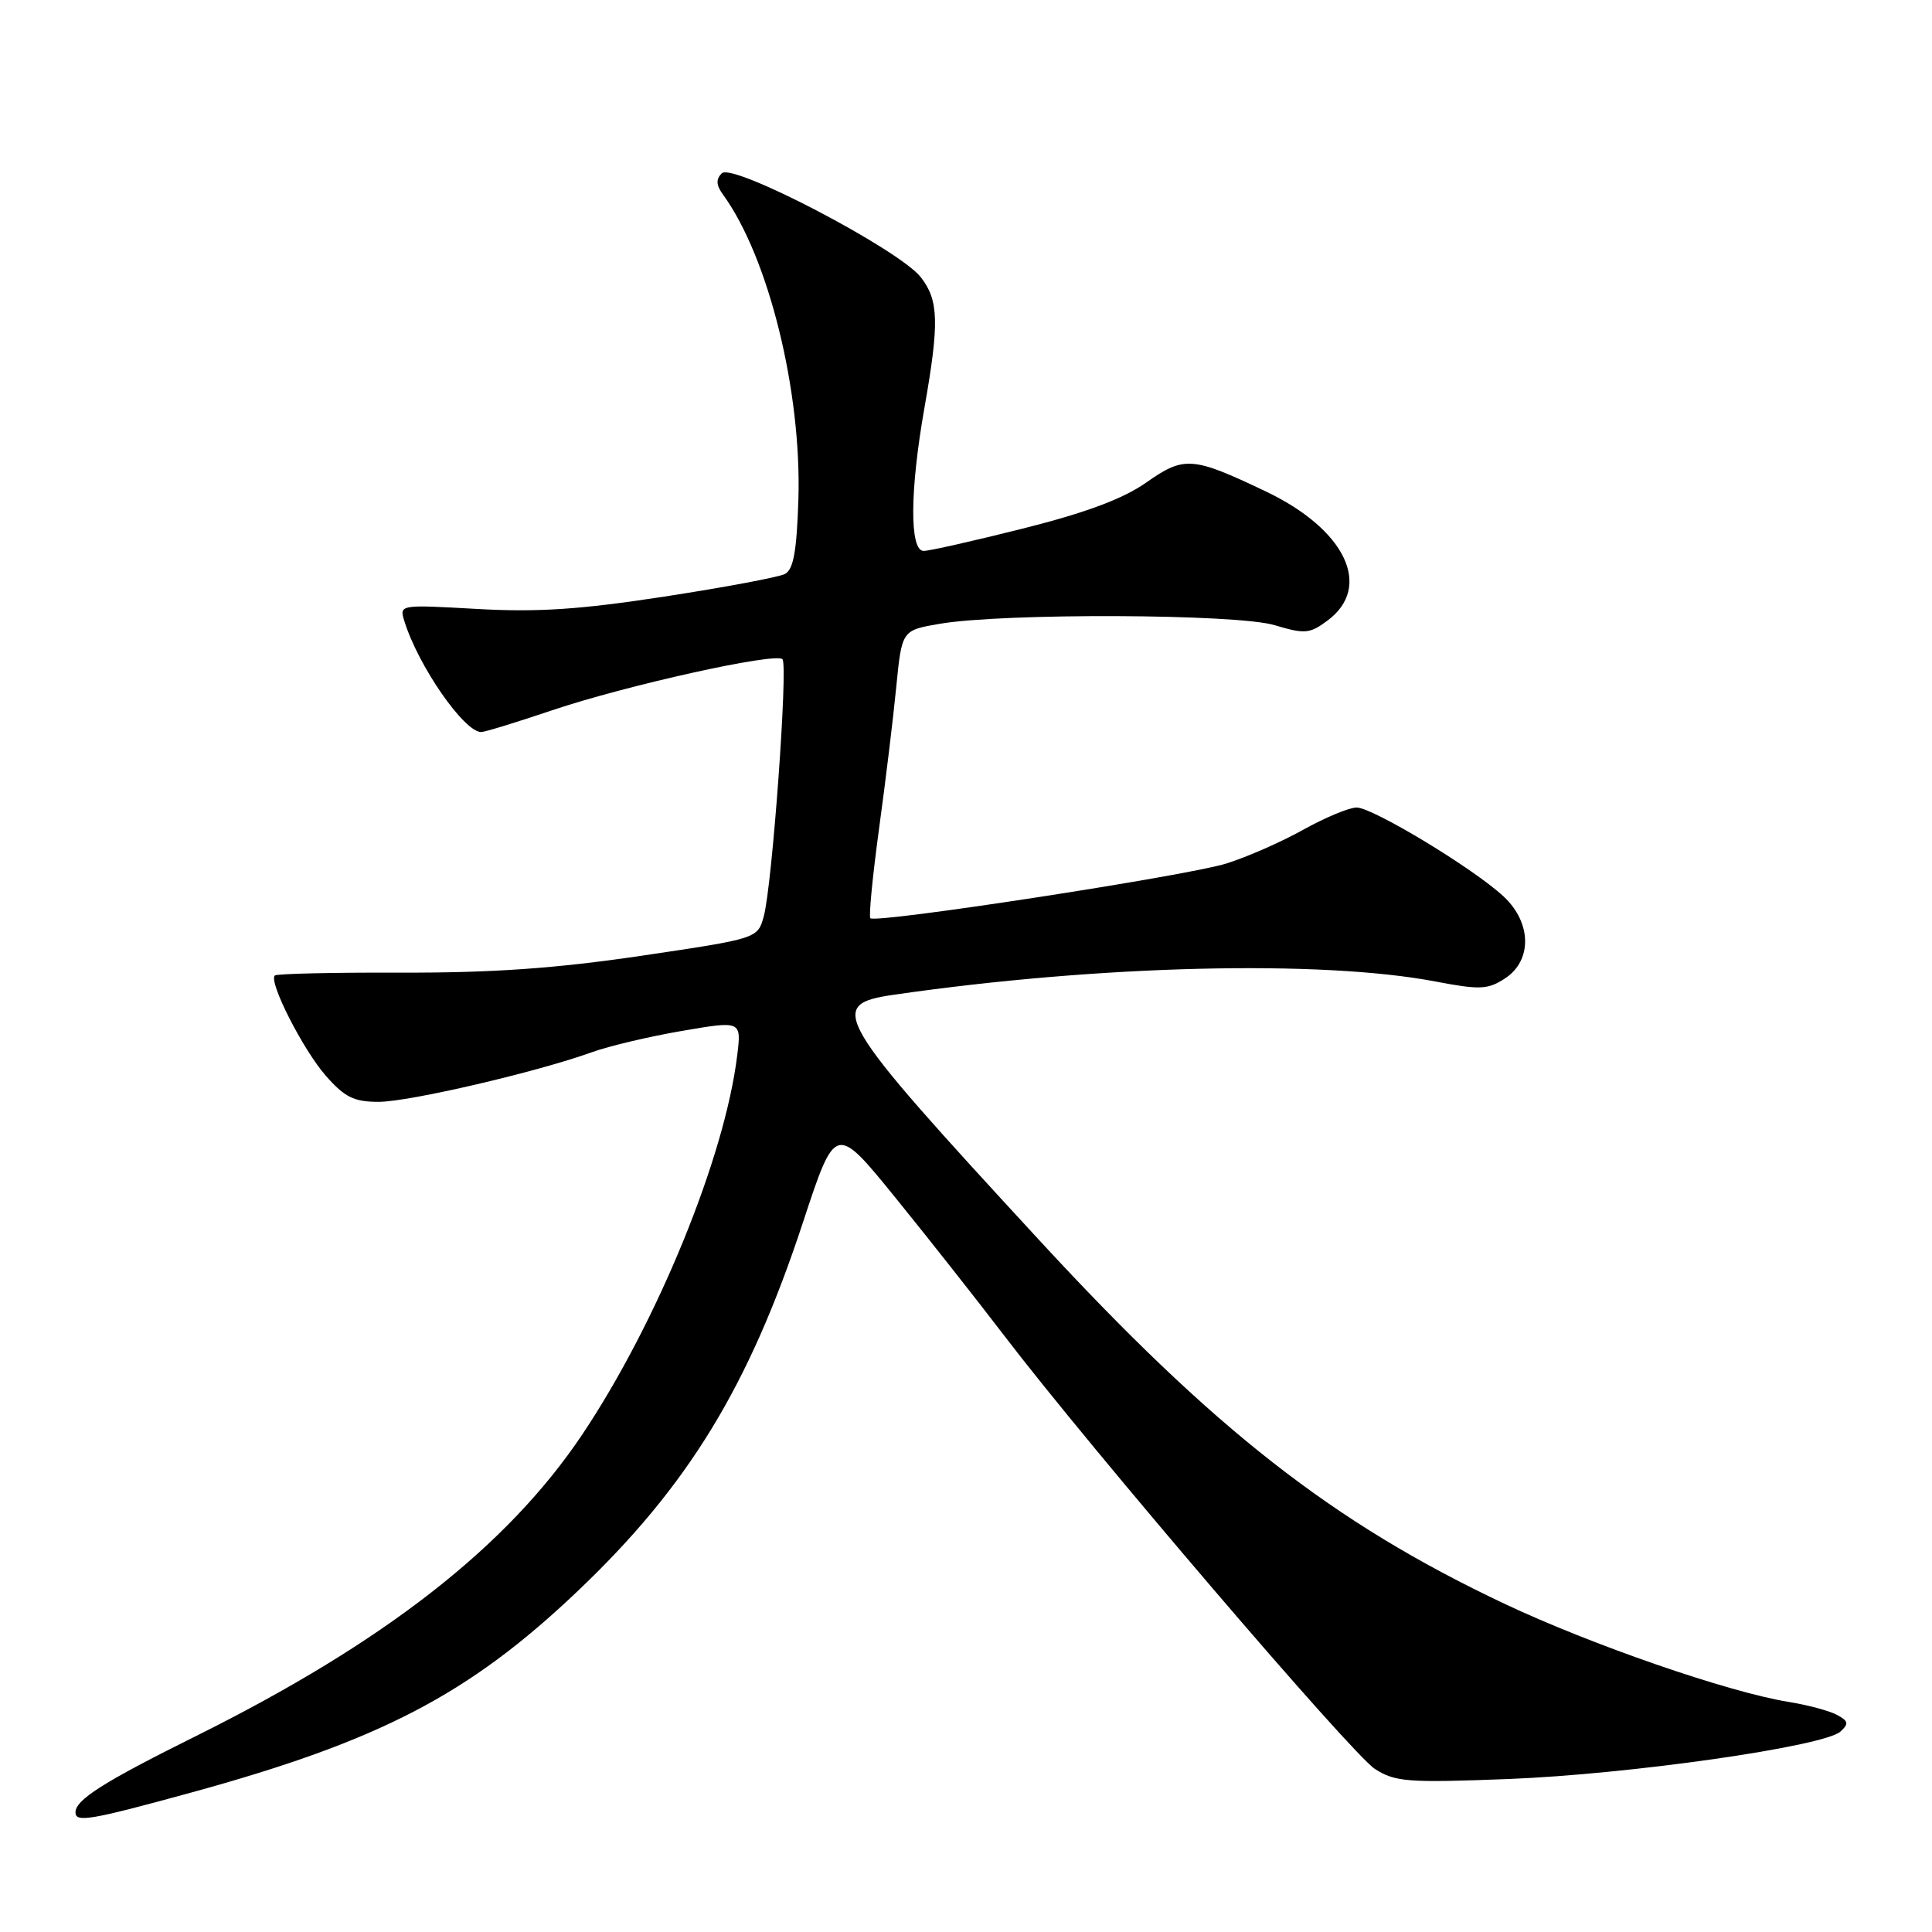 <?xml version="1.0" encoding="UTF-8" standalone="no"?>
<!DOCTYPE svg PUBLIC "-//W3C//DTD SVG 1.1//EN" "http://www.w3.org/Graphics/SVG/1.1/DTD/svg11.dtd" >
<svg xmlns="http://www.w3.org/2000/svg" xmlns:xlink="http://www.w3.org/1999/xlink" version="1.1" viewBox="0 0 256 256">
 <g >
 <path fill="currentColor"
d=" M 25.20 237.56 C 50.32 230.68 62.09 224.56 76.48 210.89 C 91.16 196.95 99.24 183.73 106.41 161.93 C 110.70 148.91 110.70 148.91 118.65 158.70 C 123.02 164.09 129.50 172.31 133.05 176.96 C 144.46 191.91 179.13 232.44 182.19 234.40 C 184.88 236.12 186.55 236.24 199.83 235.73 C 215.86 235.11 241.69 231.42 243.87 229.44 C 245.01 228.40 244.93 228.04 243.37 227.21 C 242.34 226.67 239.47 225.91 237.00 225.51 C 229.07 224.24 210.84 217.94 199.29 212.48 C 176.57 201.73 160.87 189.45 137.67 164.29 C 110.33 134.64 109.43 133.11 118.51 131.80 C 145.60 127.88 174.97 127.16 190.18 130.05 C 196.12 131.18 197.15 131.13 199.43 129.64 C 203.04 127.27 202.96 122.27 199.25 118.80 C 195.35 115.14 181.90 107.00 179.76 107.00 C 178.78 107.00 175.61 108.32 172.73 109.92 C 169.86 111.53 165.25 113.56 162.50 114.42 C 157.28 116.06 116.06 122.39 115.33 121.67 C 115.10 121.44 115.62 116.13 116.47 109.87 C 117.33 103.62 118.36 95.13 118.76 91.01 C 119.50 83.52 119.50 83.52 124.50 82.66 C 132.93 81.21 163.92 81.33 168.90 82.84 C 172.91 84.04 173.55 83.98 175.90 82.23 C 181.93 77.76 178.29 70.15 167.73 65.12 C 158.00 60.48 156.91 60.40 151.88 63.94 C 148.82 66.09 143.93 67.92 135.64 70.01 C 129.12 71.65 123.16 73.00 122.39 73.00 C 120.51 73.00 120.55 65.04 122.50 54.00 C 124.48 42.76 124.39 39.77 122.00 36.72 C 119.11 33.05 97.07 21.53 95.64 22.96 C 94.85 23.75 94.89 24.53 95.80 25.78 C 101.84 34.08 106.24 51.89 105.79 66.22 C 105.57 73.06 105.13 75.48 104.00 76.06 C 103.17 76.48 95.99 77.83 88.03 79.05 C 76.85 80.77 71.22 81.14 63.23 80.69 C 52.93 80.11 52.90 80.11 53.58 82.30 C 55.41 88.22 61.49 97.00 63.76 97.00 C 64.24 97.00 68.46 95.70 73.15 94.12 C 82.89 90.83 102.75 86.42 103.68 87.35 C 104.44 88.11 102.32 117.39 101.20 121.43 C 100.39 124.36 100.39 124.36 84.95 126.65 C 73.55 128.33 65.22 128.91 53.17 128.88 C 44.19 128.85 36.65 129.02 36.41 129.26 C 35.57 130.10 40.16 139.11 43.17 142.54 C 45.67 145.39 46.90 146.00 50.17 146.00 C 54.20 146.00 71.25 142.03 78.50 139.40 C 80.70 138.61 86.04 137.34 90.37 136.60 C 98.25 135.25 98.25 135.25 97.68 139.87 C 96.04 153.34 87.09 175.22 77.18 190.04 C 67.23 204.91 50.97 217.60 26.00 230.02 C 13.72 236.12 10.00 238.48 10.00 240.15 C 10.00 241.52 11.99 241.18 25.20 237.56 Z "/>
</g>
</svg>